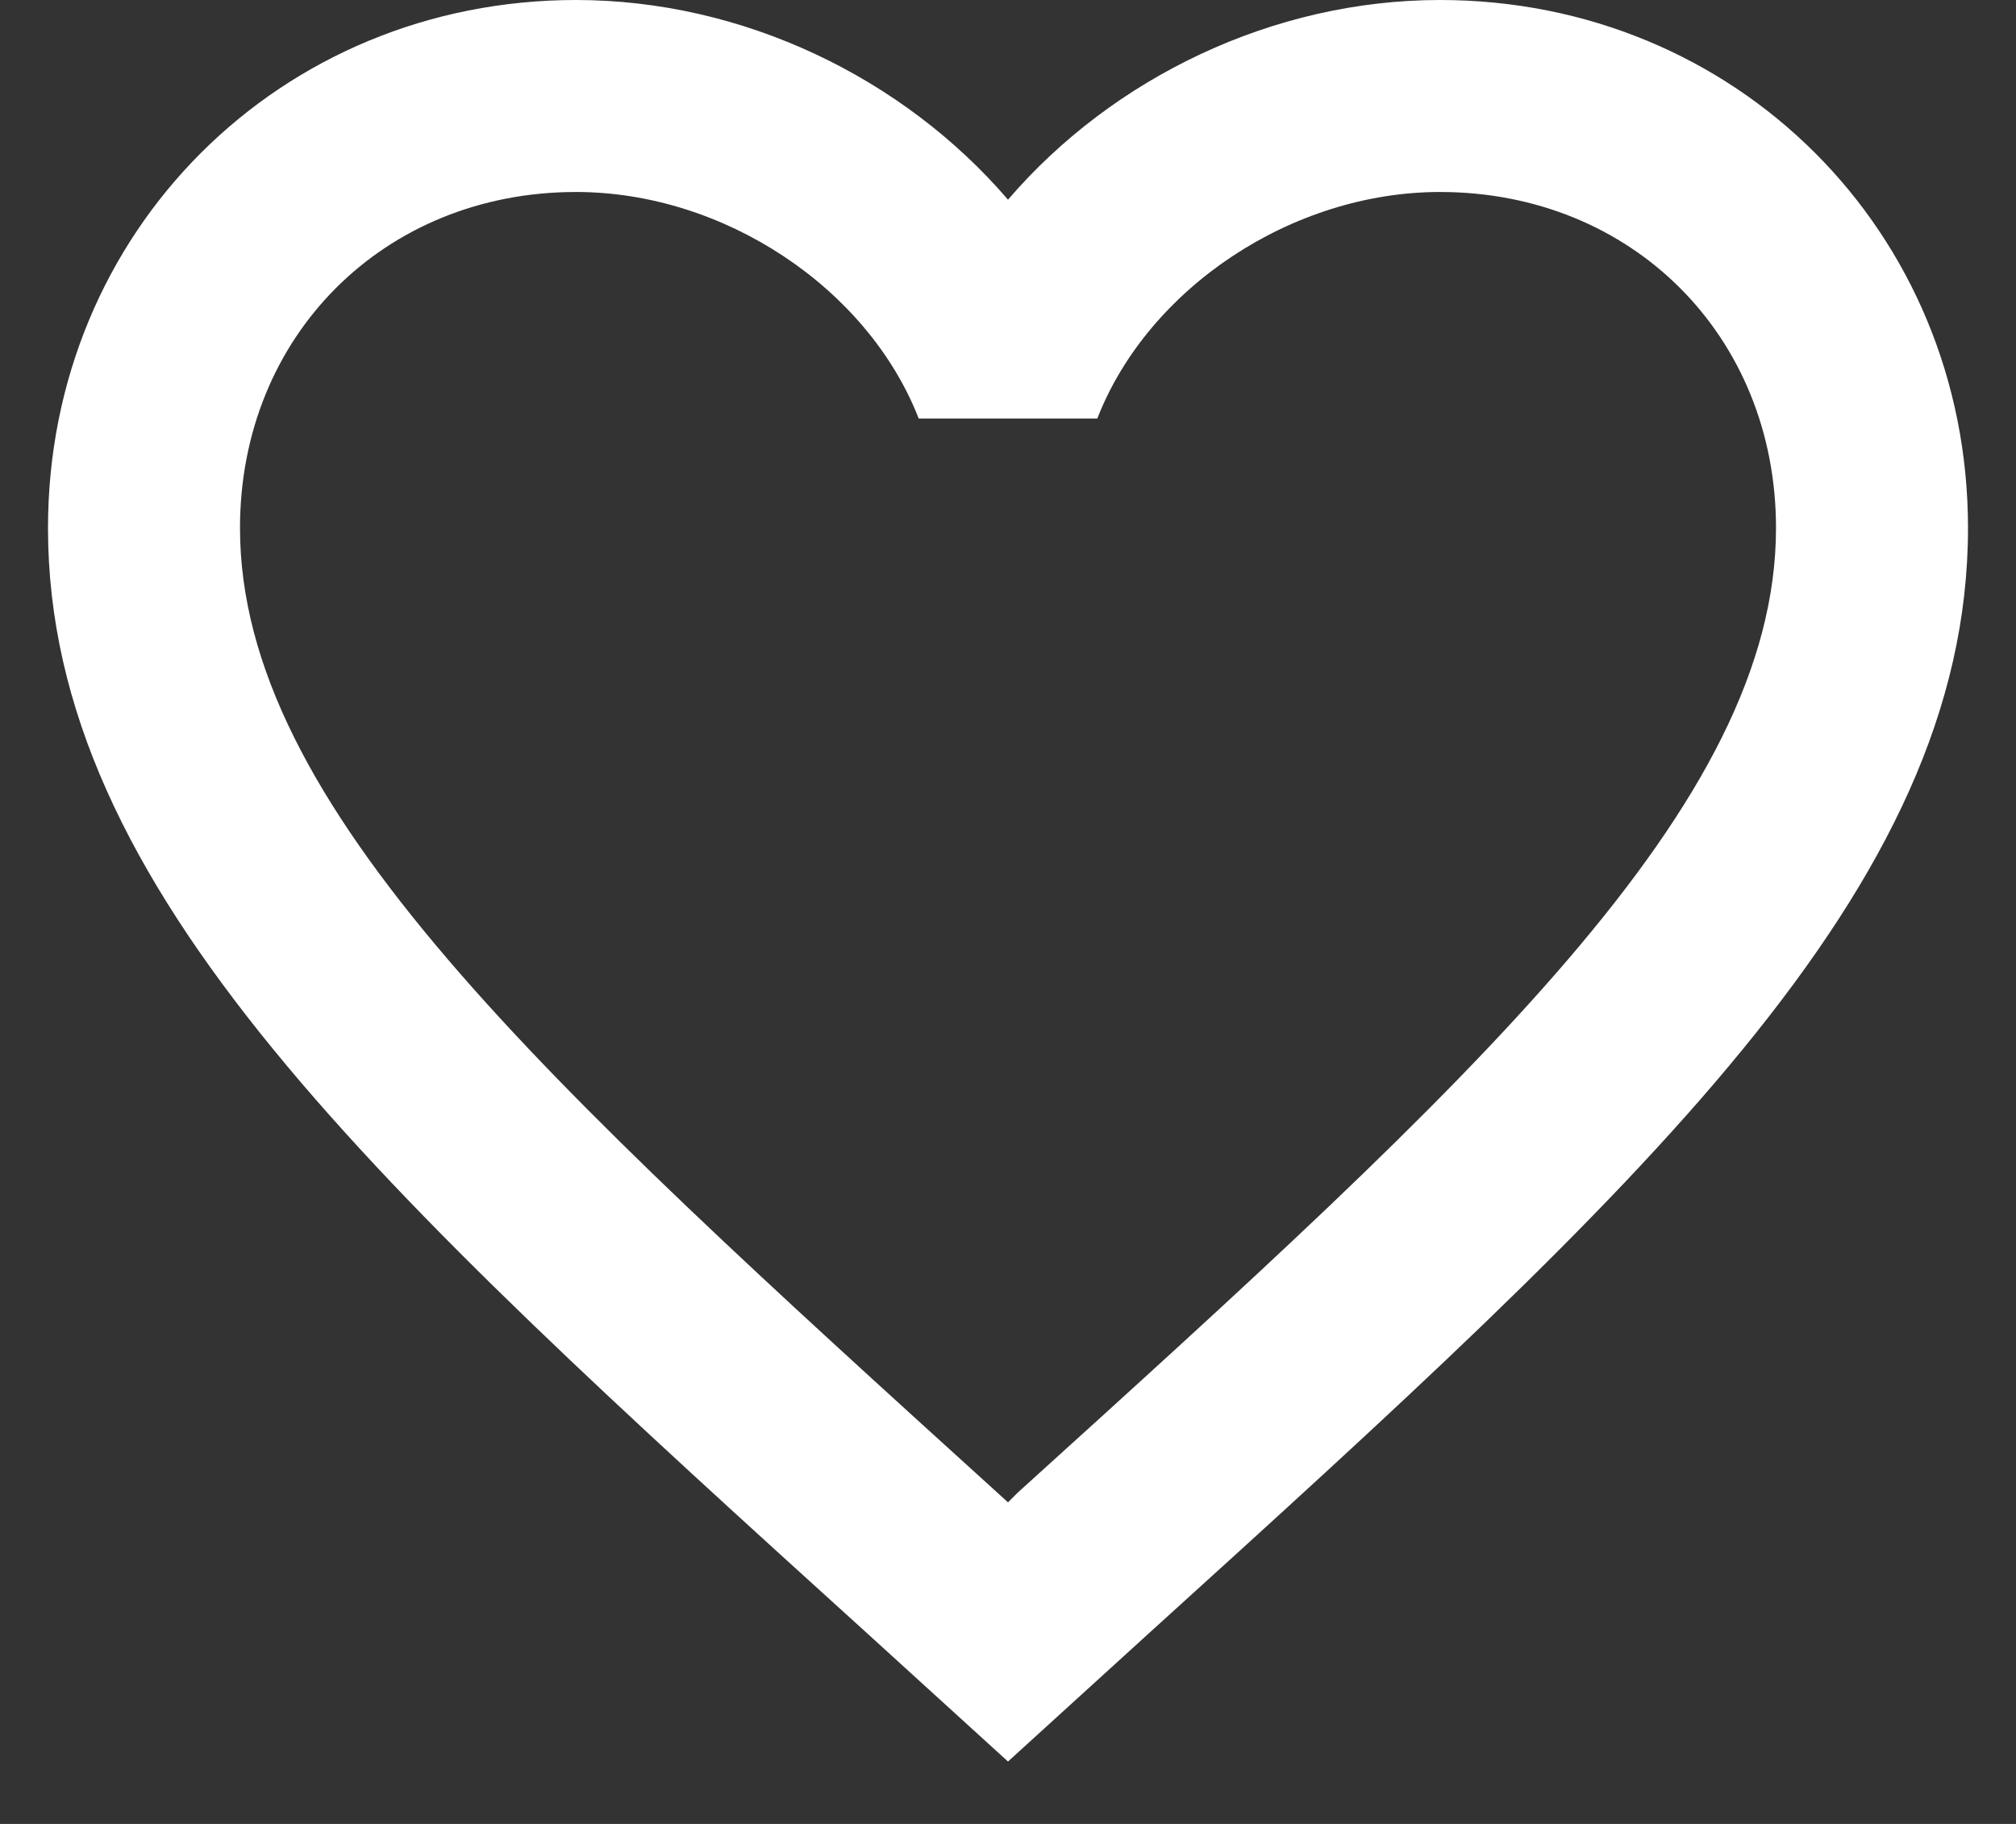 <svg width="21" height="19" viewBox="0 0 21 19" fill="none" xmlns="http://www.w3.org/2000/svg">
<rect x="0" y="0" width="21" height="19" fill="#333333" stroke="none"/>
<path d="M10.6 15.55L10.5 15.65L10.39 15.55C5.64 11.24 2.5 8.39 2.5 5.5C2.5 3.5 4 2 6 2C7.54 2 9.04 3 9.57 4.36H11.43C11.96 3 13.46 2 15 2C17 2 18.5 3.5 18.5 5.5C18.5 8.39 15.36 11.24 10.6 15.55ZM15 0C13.26 0 11.59 0.81 10.5 2.08C9.41 0.81 7.74 0 6 0C2.92 0 0.5 2.41 0.5 5.5C0.5 9.27 3.9 12.36 9.05 17.03L10.5 18.35L11.95 17.03C17.1 12.36 20.5 9.27 20.5 5.5C20.5 2.41 18.08 0 15 0Z" fill="white"/>
</svg>
